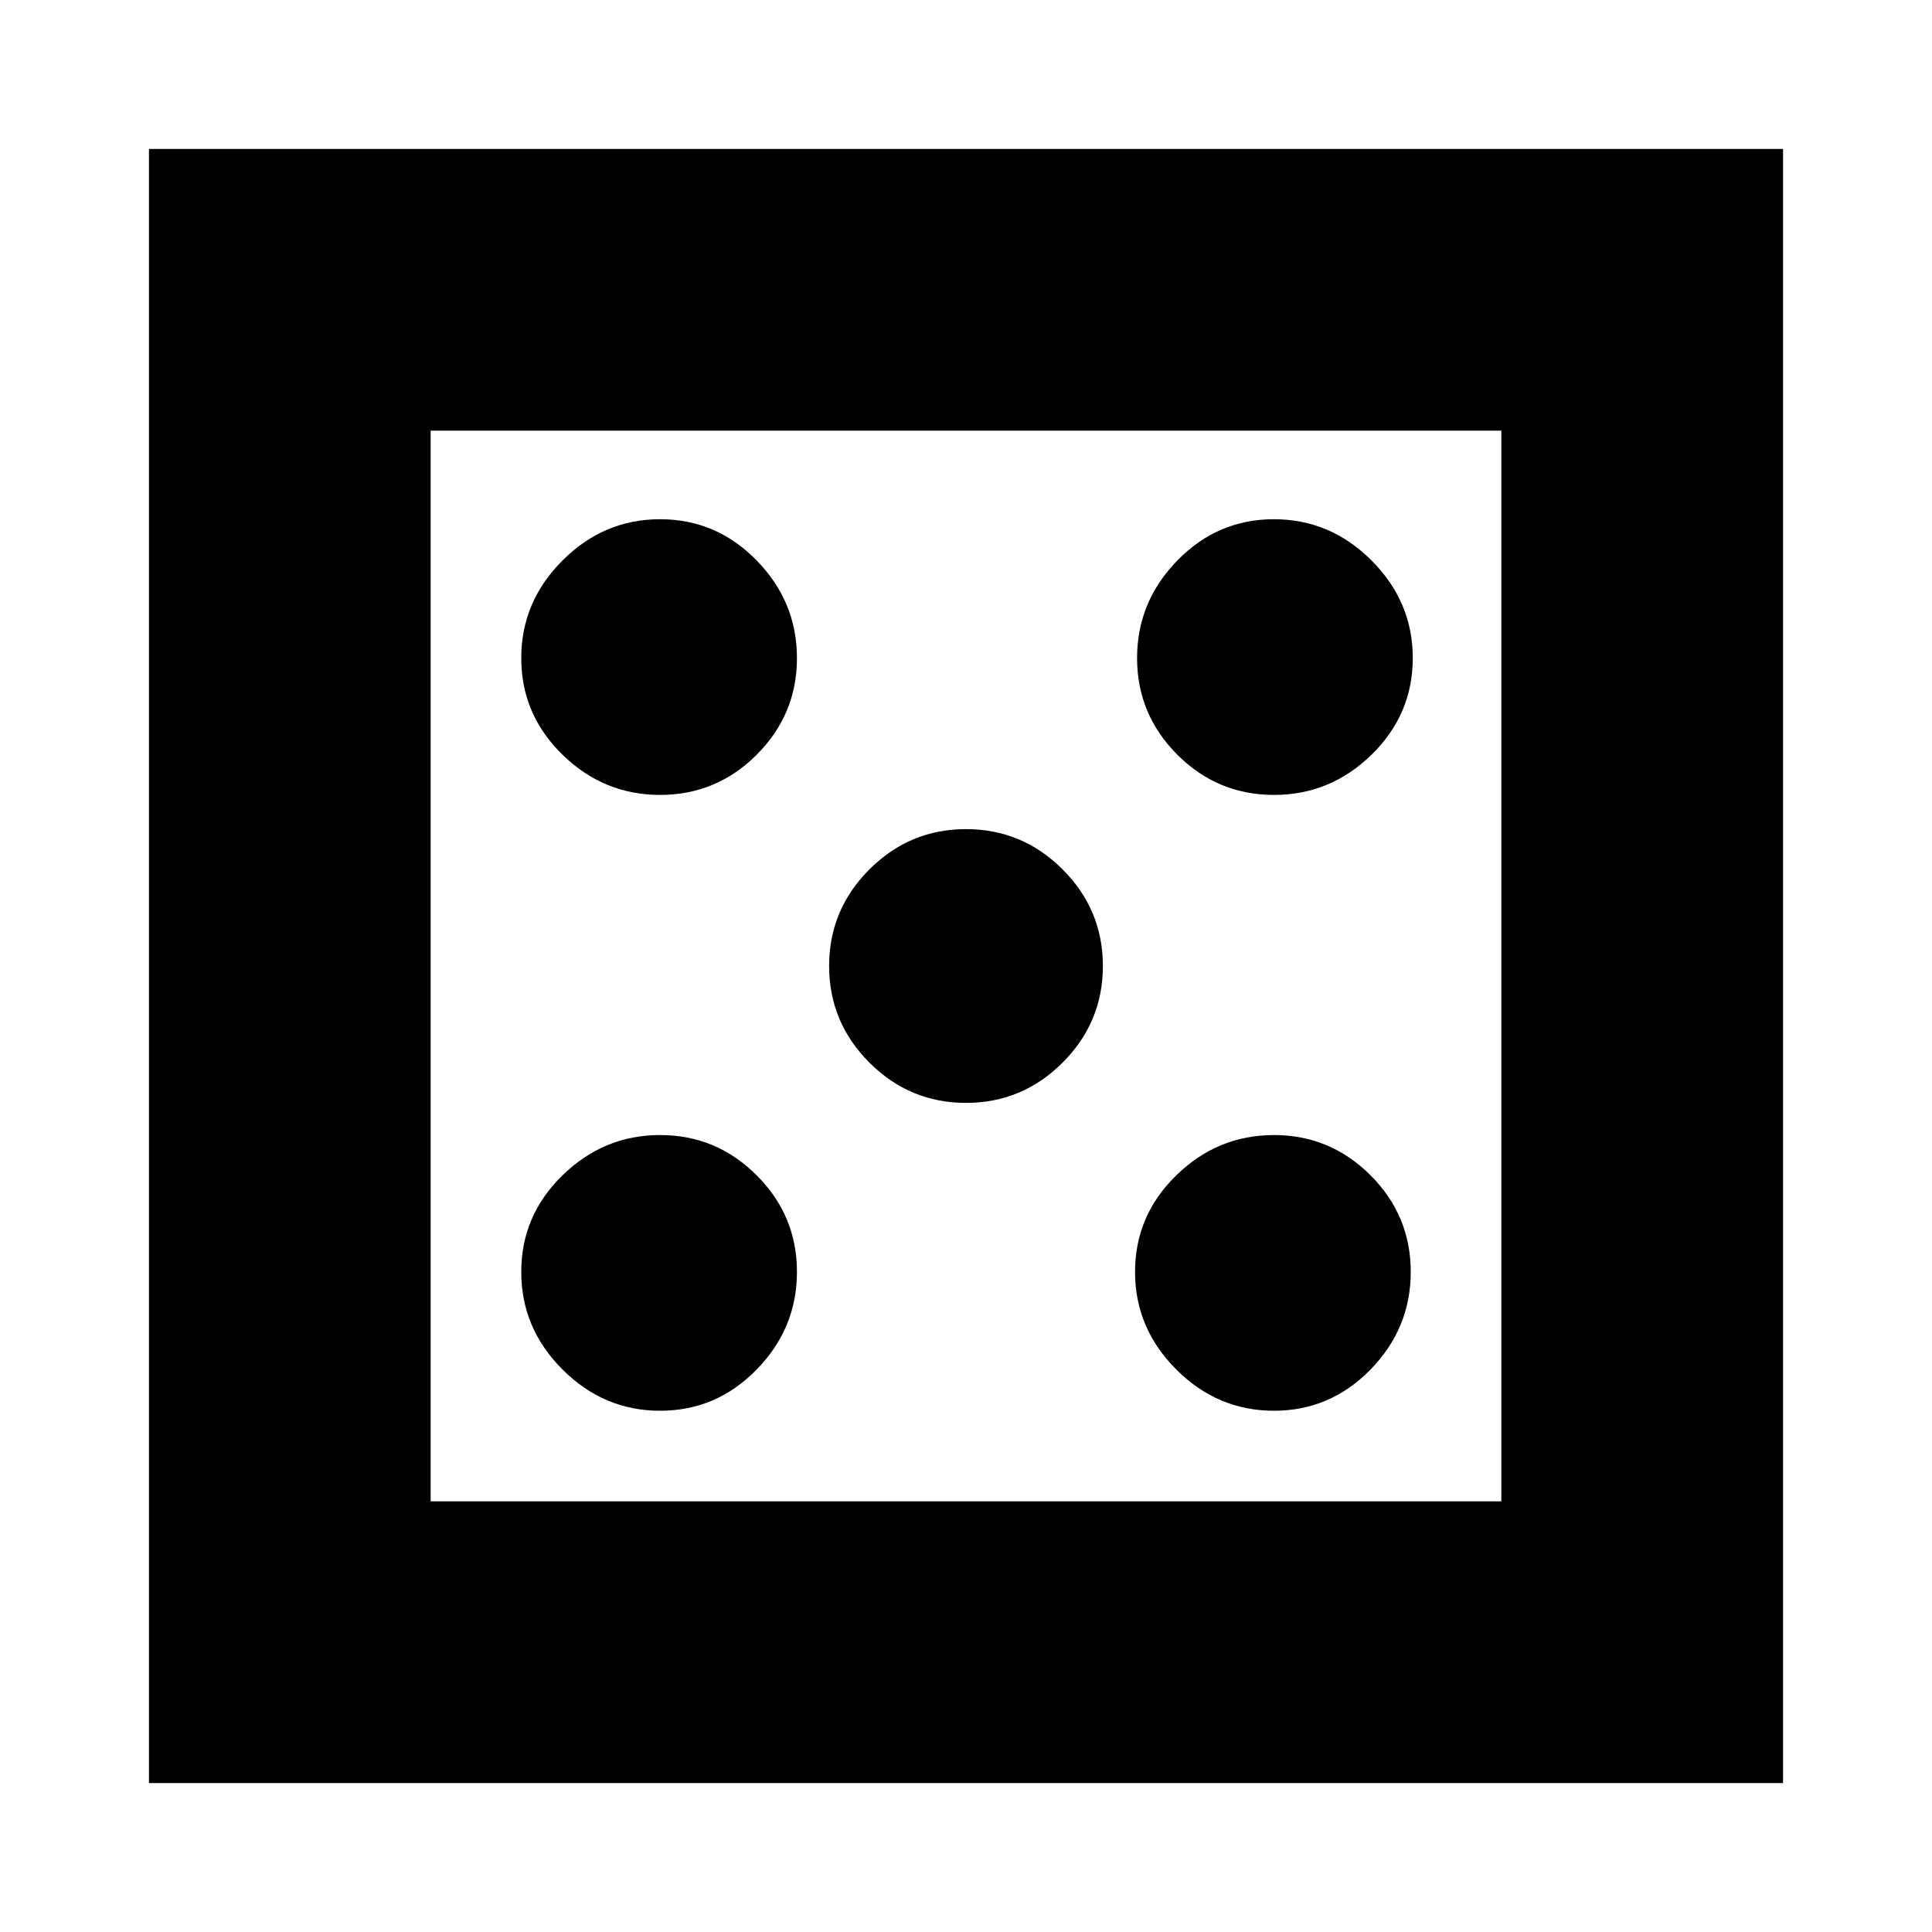 <svg xmlns="http://www.w3.org/2000/svg" height="20" width="20"><path d="M6.833 14.604q.584 0 1-.427.417-.427.417-1.01 0-.584-.417-1-.416-.417-1-.417-.583 0-1.01.417-.427.416-.427 1 0 .583.427 1.01.427.427 1.01.427Zm0-6.375q.584 0 1-.416.417-.417.417-1.001 0-.583-.417-1.01-.416-.427-1-.427-.583 0-1.01.427-.427.427-.427 1.01 0 .584.427 1.001.427.416 1.01.416ZM10 11.417q.583 0 1-.417.417-.417.417-1T11 9q-.417-.417-1-.417T9 9q-.417.417-.417 1T9 11q.417.417 1 .417Zm3.188 3.187q.583 0 1-.427.416-.427.416-1.01 0-.584-.416-1-.417-.417-1-.417-.584 0-1.011.417-.427.416-.427 1 0 .583.427 1.01.427.427 1.011.427Zm0-6.375q.583 0 1.01-.416.427-.417.427-1.001 0-.583-.427-1.01-.427-.427-1.01-.427-.584 0-1 .427-.417.427-.417 1.01 0 .584.417 1.001.416.416 1 .416ZM1.542 18.458V1.542h16.916v16.916Zm2.916-2.916h11.084V4.458H4.458Zm0 0V4.458v11.084Z"/></svg>